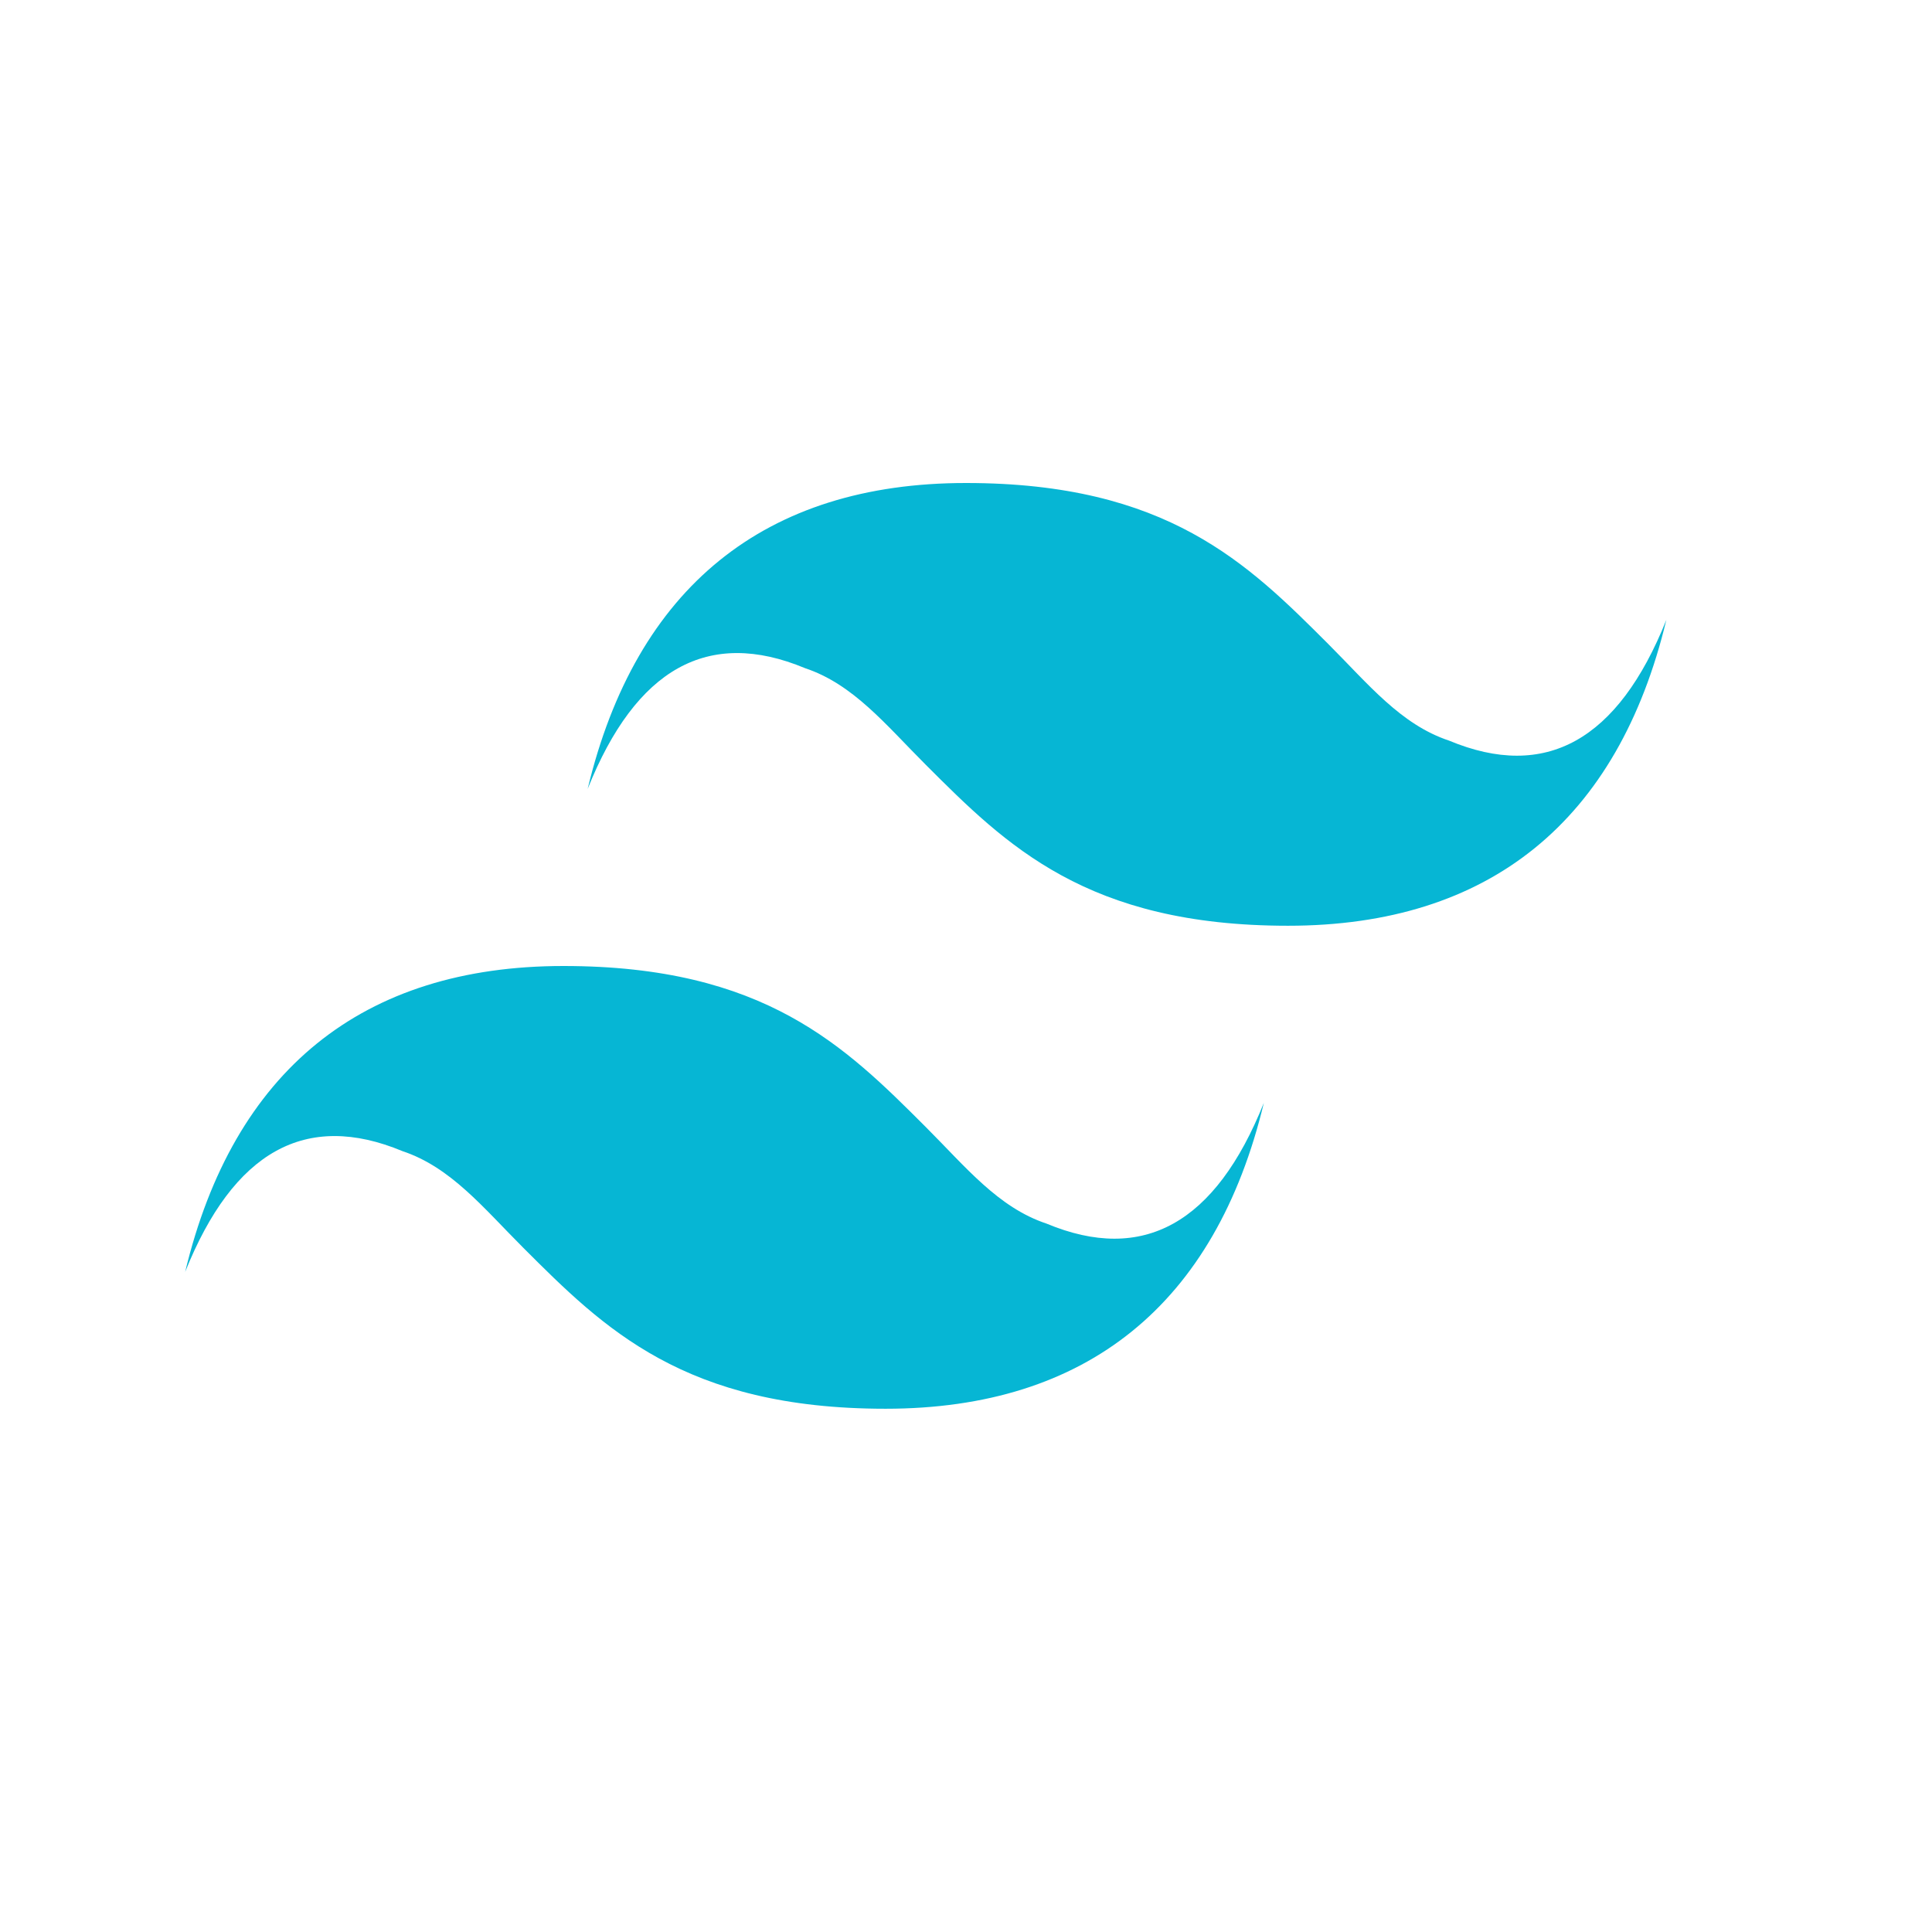 <svg xmlns="http://www.w3.org/2000/svg" viewBox="0 0 24 24" fill="none">
  <path d="M12 6C9.5 6 7.9 7.3 7.3 9.8c.6-1.5 1.5-2 2.7-1.5.6.2 1 .7 1.5 1.2 1 1 2 2 4.5 2 2.5 0 4.1-1.3 4.7-3.8-.6 1.5-1.5 2-2.7 1.5-.6-.2-1-.7-1.5-1.2-1-1-2-2-4.5-2zM7 12c-2.5 0-4.1 1.3-4.7 3.8.6-1.5 1.5-2 2.7-1.5.6.2 1 .7 1.5 1.2 1 1 2 2 4.5 2 2.5 0 4.1-1.3 4.7-3.8-.6 1.5-1.5 2-2.7 1.5-.6-.2-1-.7-1.5-1.2-1-1-2-2-4.5-2z" fill="#06B6D4"/>
</svg>